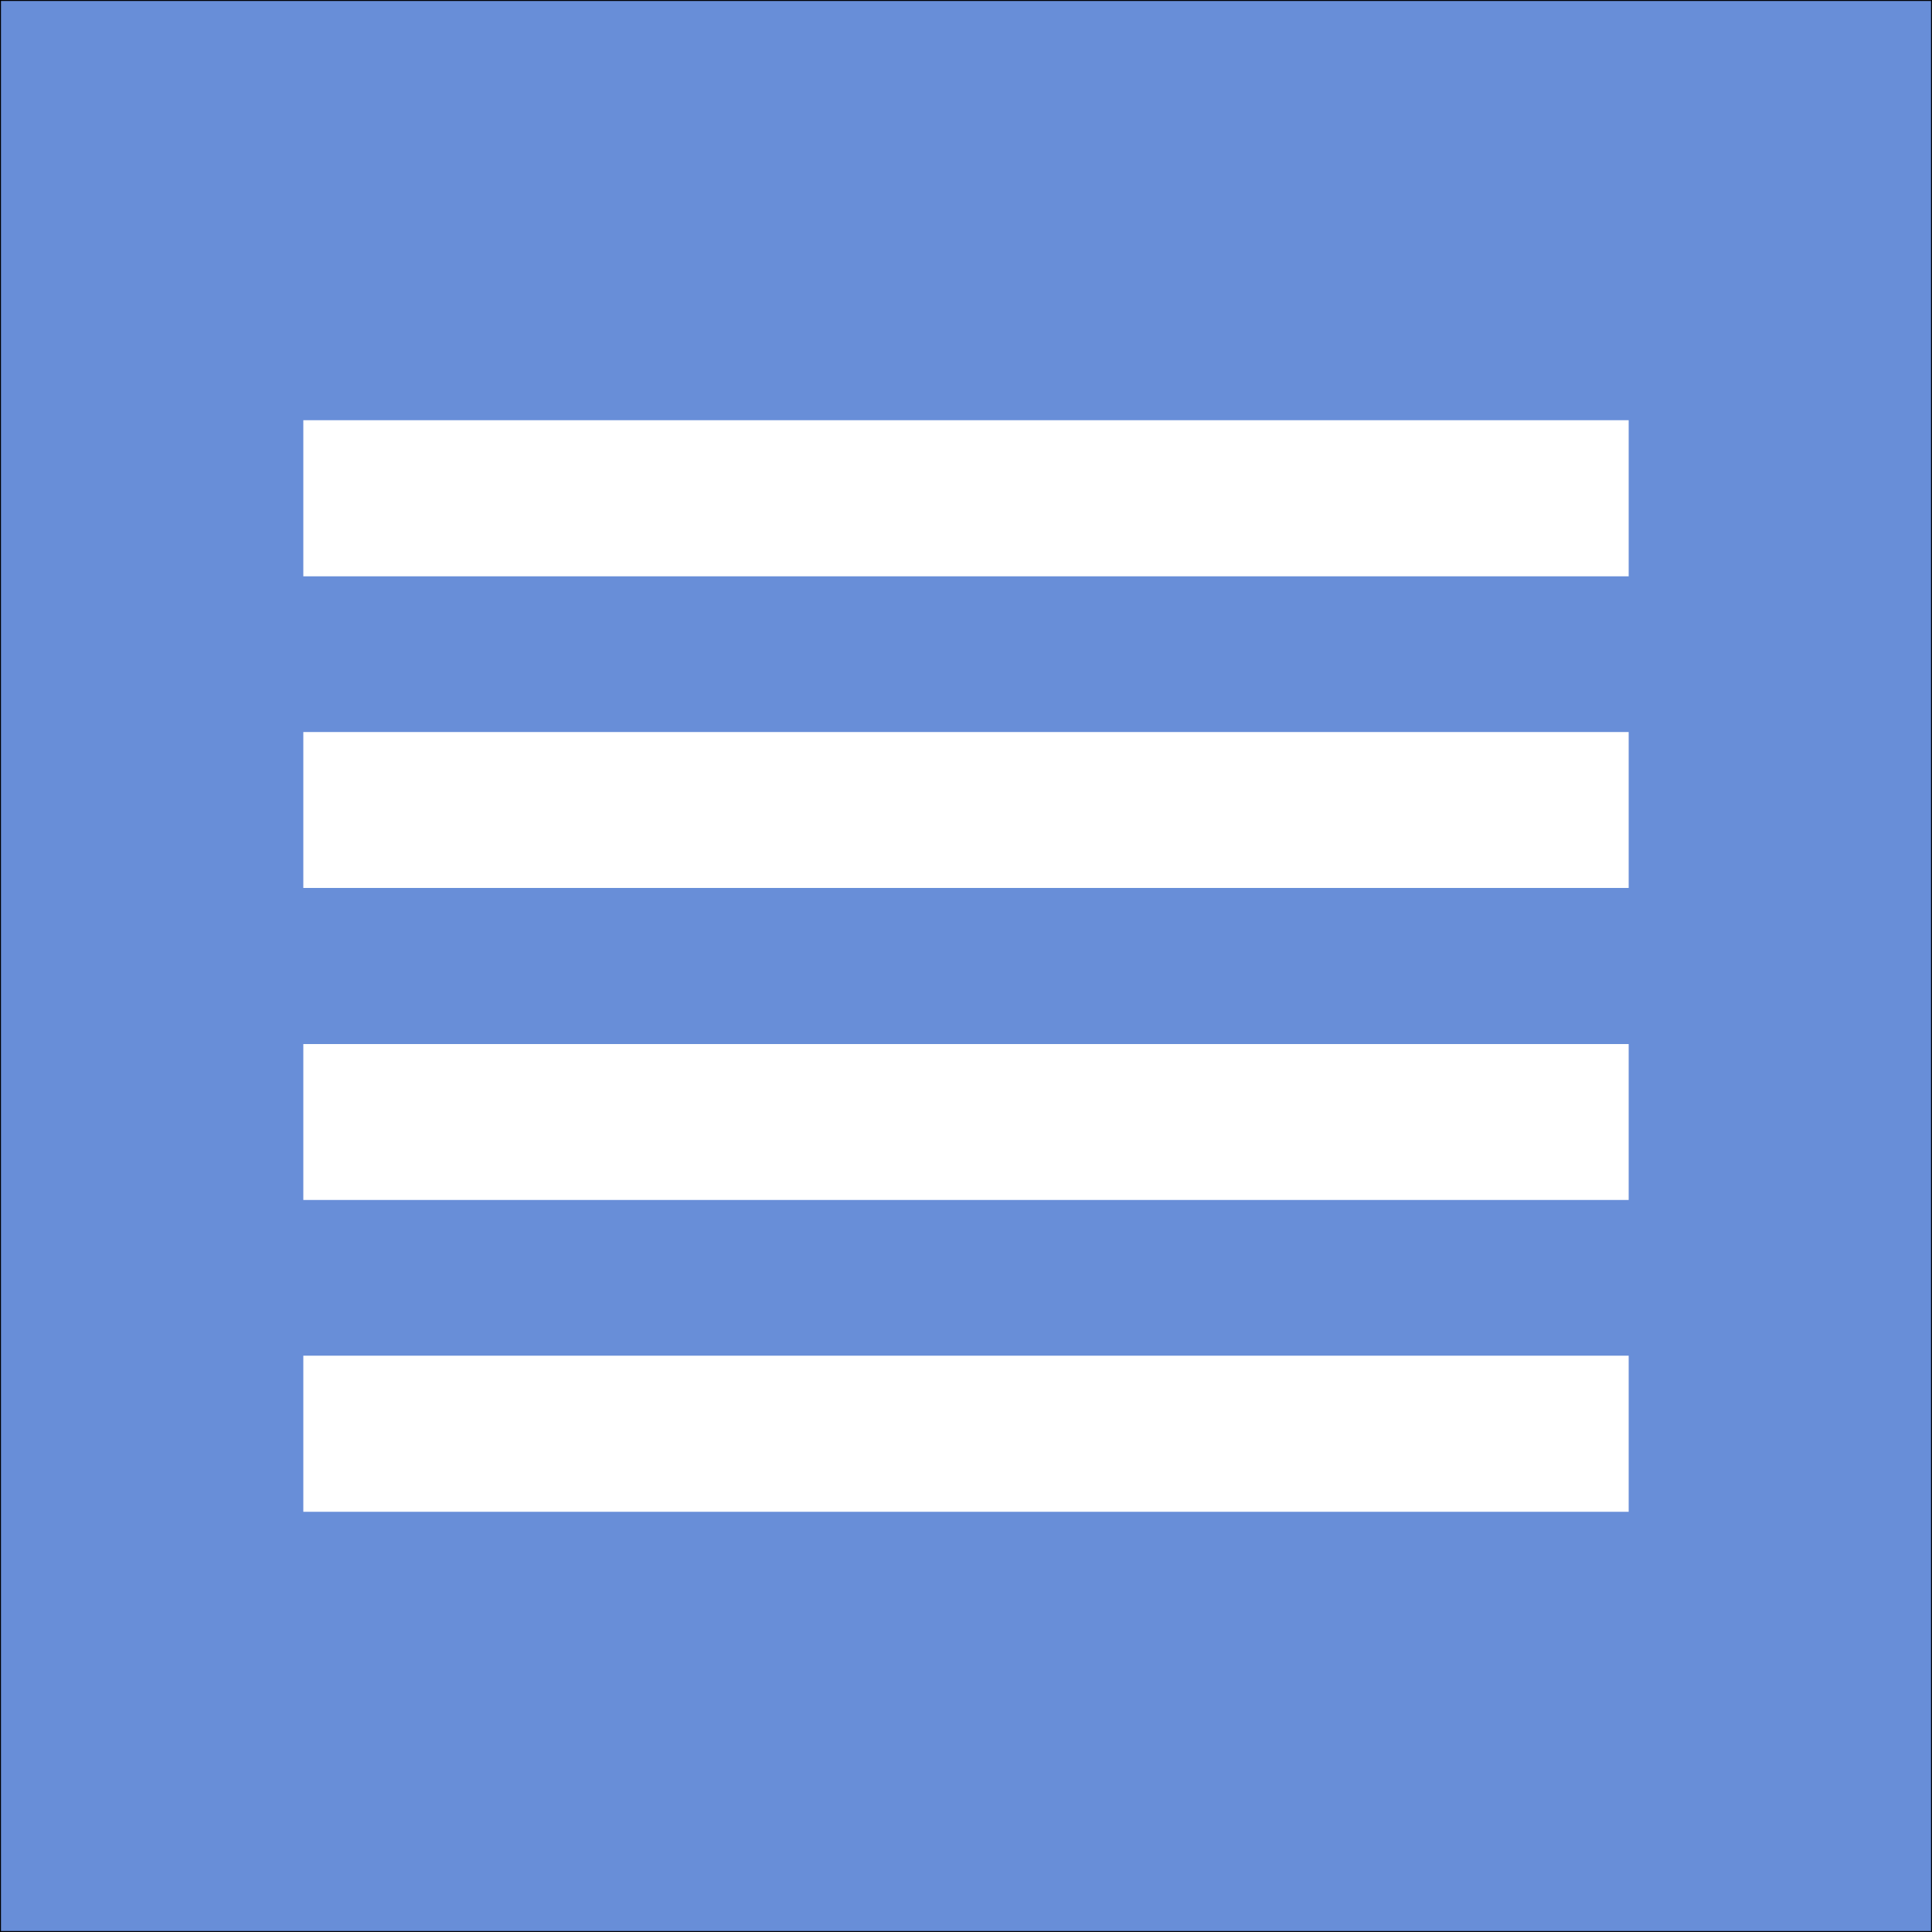 <?xml version="1.0" encoding="utf-8"?>
<!-- Generator: Adobe Illustrator 24.3.0, SVG Export Plug-In . SVG Version: 6.00 Build 0)  -->
<svg version="1.1" id="Calque_1" xmlns="http://www.w3.org/2000/svg" xmlns:xlink="http://www.w3.org/1999/xlink" x="0px" y="0px"
	 viewBox="0 0 1000 1000" style="enable-background:new 0 0 1000 1000;" xml:space="preserve">
<rect x="0" y="0" width="1000" height="1000" fill="#333333" stroke="none"/>
<style type="text/css">
	.st0{fill:#688ED8;stroke:#000000;stroke-miterlimit:10;}
	.st1{fill:#FFFFFF;}
</style>
<rect class="st0" width="1000" height="1000"/>
<path class="st1" d="M157,621.1h686v-80.7H157L157,621.1L157,621.1z M157,782.5h686v-80.8H157L157,782.5L157,782.5z M157,459.6h686
	v-80.7H157L157,459.6L157,459.6z M157,217.5v80.8h686v-80.8H157L157,217.5z"/>
</svg>
